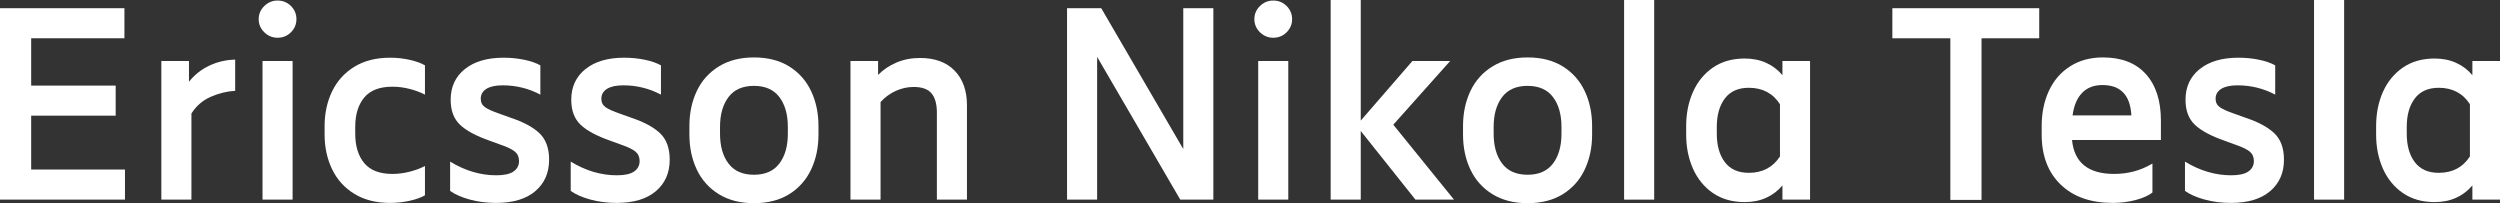 <?xml version="1.0" encoding="iso-8859-1"?>
<!-- Generator: Adobe Illustrator 28.0.0, SVG Export Plug-In . SVG Version: 6.00 Build 0)  -->
<svg version="1.1" id="Layer_1" xmlns="http://www.w3.org/2000/svg" xmlns:xlink="http://www.w3.org/1999/xlink" x="0px" y="0px"
	 width="2887.015px" height="234.638px" viewBox="0 0 2887.015 234.638" enable-background="new 0 0 2887.015 234.638"
	 xml:space="preserve">
<rect x="0" y="0" width="2887.015" height="234.638" fill="#333333" stroke="none"/>
<g>
	<path fill="#FFFFFF" d="M144.32,195.795v34.738H0V9.473h143.689v34.738H36.001v54.634h97.582v34.738H36.001v62.213H144.32z"/>
	<path fill="#FFFFFF" d="M241.744,75.791c9.365-4.42,19.313-6.735,29.843-6.947v36.001c-9.898,0.632-19.421,3.001-28.58,7.106
		c-9.159,4.106-16.476,10.476-21.948,19.107v99.476h-34.738V70.423h31.896v24.001C224.533,86.425,232.373,80.213,241.744,75.791z"/>
	<path fill="#FFFFFF" d="M305.218,37.263c-4.318-4.209-6.474-9.262-6.474-15.157c0-5.893,2.156-10.945,6.474-15.159
		c4.312-4.209,9.42-6.317,15.316-6.317c6.104,0,11.26,2.107,15.474,6.317c4.209,4.213,6.316,9.266,6.316,15.159
		c0,5.896-2.107,10.948-6.316,15.157c-4.214,4.215-9.37,6.317-15.474,6.317C314.638,43.58,309.531,41.478,305.218,37.263z
		 M303.165,70.423h34.738v160.11h-34.738V70.423z"/>
	<path fill="#FFFFFF" d="M409.274,223.901c-11.369-6.947-19.95-16.421-25.738-28.421c-5.793-12.001-8.684-25.368-8.684-40.107v-9.79
		c0-14.735,2.892-28.106,8.684-40.107c5.788-12,14.369-21.474,25.738-28.421c11.369-6.949,25.052-10.422,41.054-10.422
		c7.999,0,15.681,0.843,23.053,2.526c7.367,1.688,13.155,3.79,17.369,6.317v33.79c-5.265-2.734-11.211-4.944-17.843-6.632
		c-6.632-1.682-13.214-2.526-19.737-2.526c-14.739,0-25.58,4.159-32.528,12.473c-6.947,8.32-10.421,19.633-10.421,33.949v7.895
		c0,14.32,3.474,25.635,10.421,33.949c6.948,8.318,17.788,12.473,32.528,12.473c6.523,0,13.106-0.839,19.737-2.526
		c6.632-1.684,12.578-3.894,17.843-6.632v33.79c-4.214,2.526-10.002,4.633-17.369,6.315c-7.372,1.684-15.055,2.527-23.053,2.527
		C434.325,234.323,420.642,230.848,409.274,223.901z"/>
	<path fill="#FFFFFF" d="M542.224,230.374c-9.474-2.63-16.95-5.946-22.422-9.947v-33.792c17.261,10.53,35.054,15.791,53.37,15.791
		c9.05,0,15.681-1.471,19.895-4.422c4.209-2.945,6.316-6.947,6.316-12c0-4.629-1.579-8.26-4.737-10.895
		c-3.158-2.63-8.423-5.211-15.79-7.738l-12.948-4.737c-15.79-5.472-27.317-11.63-34.58-18.473
		c-7.263-6.839-10.895-16.471-10.895-28.896c0-14.946,5.472-26.789,16.421-35.527c10.945-8.734,25.787-13.106,44.528-13.106
		c8.418,0,16.421,0.789,24.001,2.369c7.579,1.578,13.786,3.74,18.632,6.474v33.79c-13.476-7.154-28.002-10.737-43.58-10.737
		c-8.211,0-14.477,1.371-18.79,4.105c-4.318,2.739-6.474,6.528-6.474,11.369c0,4.213,1.628,7.475,4.895,9.79
		c3.261,2.32,8.891,4.845,16.895,7.579l12.316,4.422c15.158,5.052,26.419,11.106,33.79,18.158
		c7.367,7.056,11.053,17.211,11.053,30.474c0,15.159-5.319,27.267-15.948,36.317c-10.633,9.055-25.738,13.579-45.317,13.579
		C561.907,234.323,551.698,233.006,542.224,230.374z"/>
	<path fill="#FFFFFF" d="M681.489,230.374c-9.474-2.63-16.95-5.946-22.422-9.947v-33.792c17.261,10.53,35.054,15.791,53.37,15.791
		c9.05,0,15.681-1.471,19.895-4.422c4.209-2.945,6.316-6.947,6.316-12c0-4.629-1.579-8.26-4.737-10.895
		c-3.158-2.63-8.423-5.211-15.79-7.738l-12.948-4.737c-15.79-5.472-27.317-11.63-34.58-18.473
		c-7.263-6.839-10.895-16.471-10.895-28.896c0-14.946,5.472-26.789,16.421-35.527c10.945-8.734,25.787-13.106,44.528-13.106
		c8.418,0,16.421,0.789,24.001,2.369c7.579,1.578,13.787,3.74,18.632,6.474v33.79c-13.476-7.154-28.002-10.737-43.58-10.737
		c-8.211,0-14.477,1.371-18.79,4.105c-4.318,2.739-6.474,6.528-6.474,11.369c0,4.213,1.628,7.475,4.895,9.79
		c3.261,2.32,8.891,4.845,16.895,7.579l12.316,4.422c15.158,5.052,26.419,11.106,33.79,18.158
		c7.367,7.056,11.053,17.211,11.053,30.474c0,15.159-5.319,27.267-15.948,36.317c-10.633,9.055-25.738,13.579-45.317,13.579
		C701.172,234.323,690.963,233.006,681.489,230.374z"/>
	<path fill="#FFFFFF" d="M830.071,224.216c-11.265-6.947-19.737-16.421-25.422-28.421c-5.685-12.001-8.527-25.472-8.527-40.422
		v-9.79c0-14.946,2.842-28.423,8.527-40.422c5.684-12.001,14.156-21.475,25.422-28.423c11.26-6.947,24.791-10.422,40.58-10.422
		c15.998,0,29.577,3.474,40.738,10.422c11.156,6.947,19.58,16.421,25.264,28.423c5.684,12,8.526,25.476,8.526,40.422v9.79
		c0,14.95-2.842,28.421-8.526,40.422c-5.685,12-14.108,21.474-25.264,28.421c-11.161,6.949-24.741,10.422-40.738,10.422
		C854.861,234.638,841.331,231.165,830.071,224.216z M900.02,188.848c6.524-8.631,9.79-20.103,9.79-34.422v-7.895
		c0-14.315-3.267-25.787-9.79-34.422c-6.528-8.63-16.318-12.947-29.369-12.947c-13.056,0-22.846,4.318-29.369,12.947
		c-6.528,8.635-9.79,20.107-9.79,34.422v7.895c0,14.32,3.262,25.791,9.79,34.422c6.524,8.635,16.313,12.947,29.369,12.947
		C883.702,201.795,893.492,197.483,900.02,188.848z"/>
	<path fill="#FFFFFF" d="M1102.445,81.634c9.474,9.79,14.211,23.108,14.211,39.949v108.951h-34.738V130.109
		c0-9.894-2.052-17.315-6.158-22.264c-4.106-4.944-11.004-7.421-20.685-7.421c-6.947,0-13.737,1.475-20.369,4.42
		c-6.632,2.952-12.582,7.264-17.843,12.949v112.74h-34.738V70.423h31.896v16.105c5.685-5.892,12.681-10.629,21-14.21
		c8.315-3.579,17.419-5.369,27.317-5.369C1079.6,66.949,1092.972,71.844,1102.445,81.634z"/>
	<path fill="#FFFFFF" d="M1401.188,9.473v221.06h-38.211l-96.003-164.847v164.847h-34.739V9.473h39.475l94.74,162.637V9.473
		H1401.188z"/>
	<path fill="#FFFFFF" d="M1455.03,37.263c-4.318-4.209-6.474-9.262-6.474-15.157c0-5.893,2.157-10.945,6.474-15.159
		c4.313-4.209,9.419-6.317,15.316-6.317c6.103,0,11.26,2.107,15.474,6.317c4.208,4.213,6.316,9.266,6.316,15.159
		c0,5.896-2.107,10.948-6.316,15.157c-4.214,4.215-9.371,6.317-15.474,6.317C1464.449,43.58,1459.343,41.478,1455.03,37.263z
		 M1452.978,70.423h34.738v160.11h-34.738V70.423z"/>
	<path fill="#FFFFFF" d="M1634.562,230.533l-63.16-79.265v79.265h-34.738V0h34.738v139.267l59.686-68.844h43.58l-65.686,73.581
		l70.107,86.529H1634.562z"/>
	<path fill="#FFFFFF" d="M1723.46,224.216c-11.265-6.947-19.738-16.421-25.422-28.421c-5.685-12.001-8.526-25.472-8.526-40.422
		v-9.79c0-14.946,2.842-28.423,8.526-40.422c5.684-12.001,14.157-21.475,25.422-28.423c11.26-6.947,24.791-10.422,40.58-10.422
		c15.998,0,29.577,3.474,40.738,10.422c11.156,6.947,19.58,16.421,25.264,28.423c5.684,12,8.526,25.476,8.526,40.422v9.79
		c0,14.95-2.842,28.421-8.526,40.422c-5.685,12-14.108,21.474-25.264,28.421c-11.161,6.949-24.74,10.422-40.738,10.422
		C1748.251,234.638,1734.72,231.165,1723.46,224.216z M1793.41,188.848c6.524-8.631,9.79-20.103,9.79-34.422v-7.895
		c0-14.315-3.267-25.787-9.79-34.422c-6.528-8.63-16.318-12.947-29.369-12.947c-13.056,0-22.846,4.318-29.369,12.947
		c-6.528,8.635-9.79,20.107-9.79,34.422v7.895c0,14.32,3.262,25.791,9.79,34.422c6.524,8.635,16.313,12.947,29.369,12.947
		C1777.092,201.795,1786.882,197.483,1793.41,188.848z"/>
	<path fill="#FFFFFF" d="M1875.516,0h34.738v230.533h-34.738V0z"/>
	<path fill="#FFFFFF" d="M2090.26,70.423v160.11h-31.896v-16.421c-5.052,6.108-11.265,10.845-18.632,14.211
		c-7.372,3.365-15.687,5.052-24.948,5.052c-14.32,0-26.527-3.474-36.633-10.422c-10.106-6.947-17.793-16.313-23.053-28.106
		c-5.265-11.789-7.895-24.948-7.895-39.475v-9.79c0-14.527,2.63-27.682,7.895-39.475c5.26-11.789,12.948-21.159,23.053-28.106
		c10.106-6.949,22.313-10.422,36.633-10.422c9.262,0,17.576,1.688,24.948,5.052c7.367,3.37,13.579,8.107,18.632,14.211V70.423
		H2090.26z M2055.522,180.636V120.32c-8.211-12.633-20.211-18.948-36.001-18.948c-12.213,0-21.425,4.105-27.633,12.316
		c-6.212,8.21-9.316,19.16-9.316,32.843v7.895c0,13.688,3.104,24.633,9.316,32.843c6.208,8.211,15.42,12.316,27.633,12.316
		C2035.311,199.585,2047.311,193.268,2055.522,180.636z"/>
	<path fill="#FFFFFF" d="M2252.264,230.848V44.211h-66.949V9.473h169.584v34.738h-66.633v186.638H2252.264z"/>
	<path fill="#FFFFFF" d="M2495.426,161.688h-102.635c2.527,26.108,18.736,39.16,48.633,39.16c16.209,0,30.949-3.997,44.212-12
		v33.474c-4.633,3.583-11.107,6.475-19.421,8.685c-8.319,2.21-17.108,3.316-26.369,3.316c-25.476,0-45.529-7.051-60.16-21.159
		c-14.635-14.103-21.948-33.367-21.948-57.791v-9.79c0-15.159,2.787-28.738,8.368-40.739c5.575-12,13.738-21.42,24.475-28.263
		c10.737-6.839,23.369-10.265,37.896-10.265c21.474,0,37.999,6.425,49.581,19.264c11.576,12.844,17.369,30.741,17.369,53.686
		V161.688z M2404.318,107.371c-5.793,6.108-9.424,14.739-10.895,25.896h67.897c-1.263-23.369-12.425-35.053-33.475-35.053
		C2417.947,98.214,2410.106,101.267,2404.318,107.371z"/>
	<path fill="#FFFFFF" d="M2545.637,230.374c-9.474-2.63-16.949-5.946-22.422-9.947v-33.792c17.26,10.53,35.054,15.791,53.37,15.791
		c9.05,0,15.682-1.471,19.895-4.422c4.209-2.945,6.316-6.947,6.316-12c0-4.629-1.579-8.26-4.737-10.895
		c-3.158-2.63-8.423-5.211-15.79-7.738l-12.948-4.737c-15.79-5.472-27.317-11.63-34.58-18.473
		c-7.263-6.839-10.895-16.471-10.895-28.896c0-14.946,5.473-26.789,16.422-35.527c10.944-8.734,25.787-13.106,44.527-13.106
		c8.418,0,16.422,0.789,24.001,2.369c7.579,1.578,13.787,3.74,18.632,6.474v33.79c-13.476-7.154-28.003-10.737-43.581-10.737
		c-8.211,0-14.477,1.371-18.79,4.105c-4.318,2.739-6.474,6.528-6.474,11.369c0,4.213,1.628,7.475,4.895,9.79
		c3.262,2.32,8.891,4.845,16.895,7.579l12.316,4.422c15.159,5.052,26.419,11.106,33.791,18.158
		c7.367,7.056,11.053,17.211,11.053,30.474c0,15.159-5.319,27.267-15.948,36.317c-10.634,9.055-25.738,13.579-45.318,13.579
		C2565.321,234.323,2555.111,233.006,2545.637,230.374z"/>
	<path fill="#FFFFFF" d="M2672.271,0h34.738v230.533h-34.738V0z"/>
	<path fill="#FFFFFF" d="M2887.015,70.423v160.11h-31.896v-16.421c-5.052,6.108-11.265,10.845-18.632,14.211
		c-7.372,3.365-15.687,5.052-24.948,5.052c-14.32,0-26.527-3.474-36.633-10.422c-10.105-6.947-17.793-16.313-23.053-28.106
		c-5.265-11.789-7.895-24.948-7.895-39.475v-9.79c0-14.527,2.63-27.682,7.895-39.475c5.26-11.789,12.948-21.159,23.053-28.106
		c10.105-6.949,22.313-10.422,36.633-10.422c9.262,0,17.576,1.688,24.948,5.052c7.367,3.37,13.579,8.107,18.632,14.211V70.423
		H2887.015z M2852.277,180.636V120.32c-8.211-12.633-20.211-18.948-36.001-18.948c-12.213,0-21.425,4.105-27.633,12.316
		c-6.212,8.21-9.316,19.16-9.316,32.843v7.895c0,13.688,3.103,24.633,9.316,32.843c6.208,8.211,15.42,12.316,27.633,12.316
		C2832.066,199.585,2844.066,193.268,2852.277,180.636z"/>
</g>
<g>
</g>
<g>
</g>
<g>
</g>
<g>
</g>
<g>
</g>
<g>
</g>
</svg>
